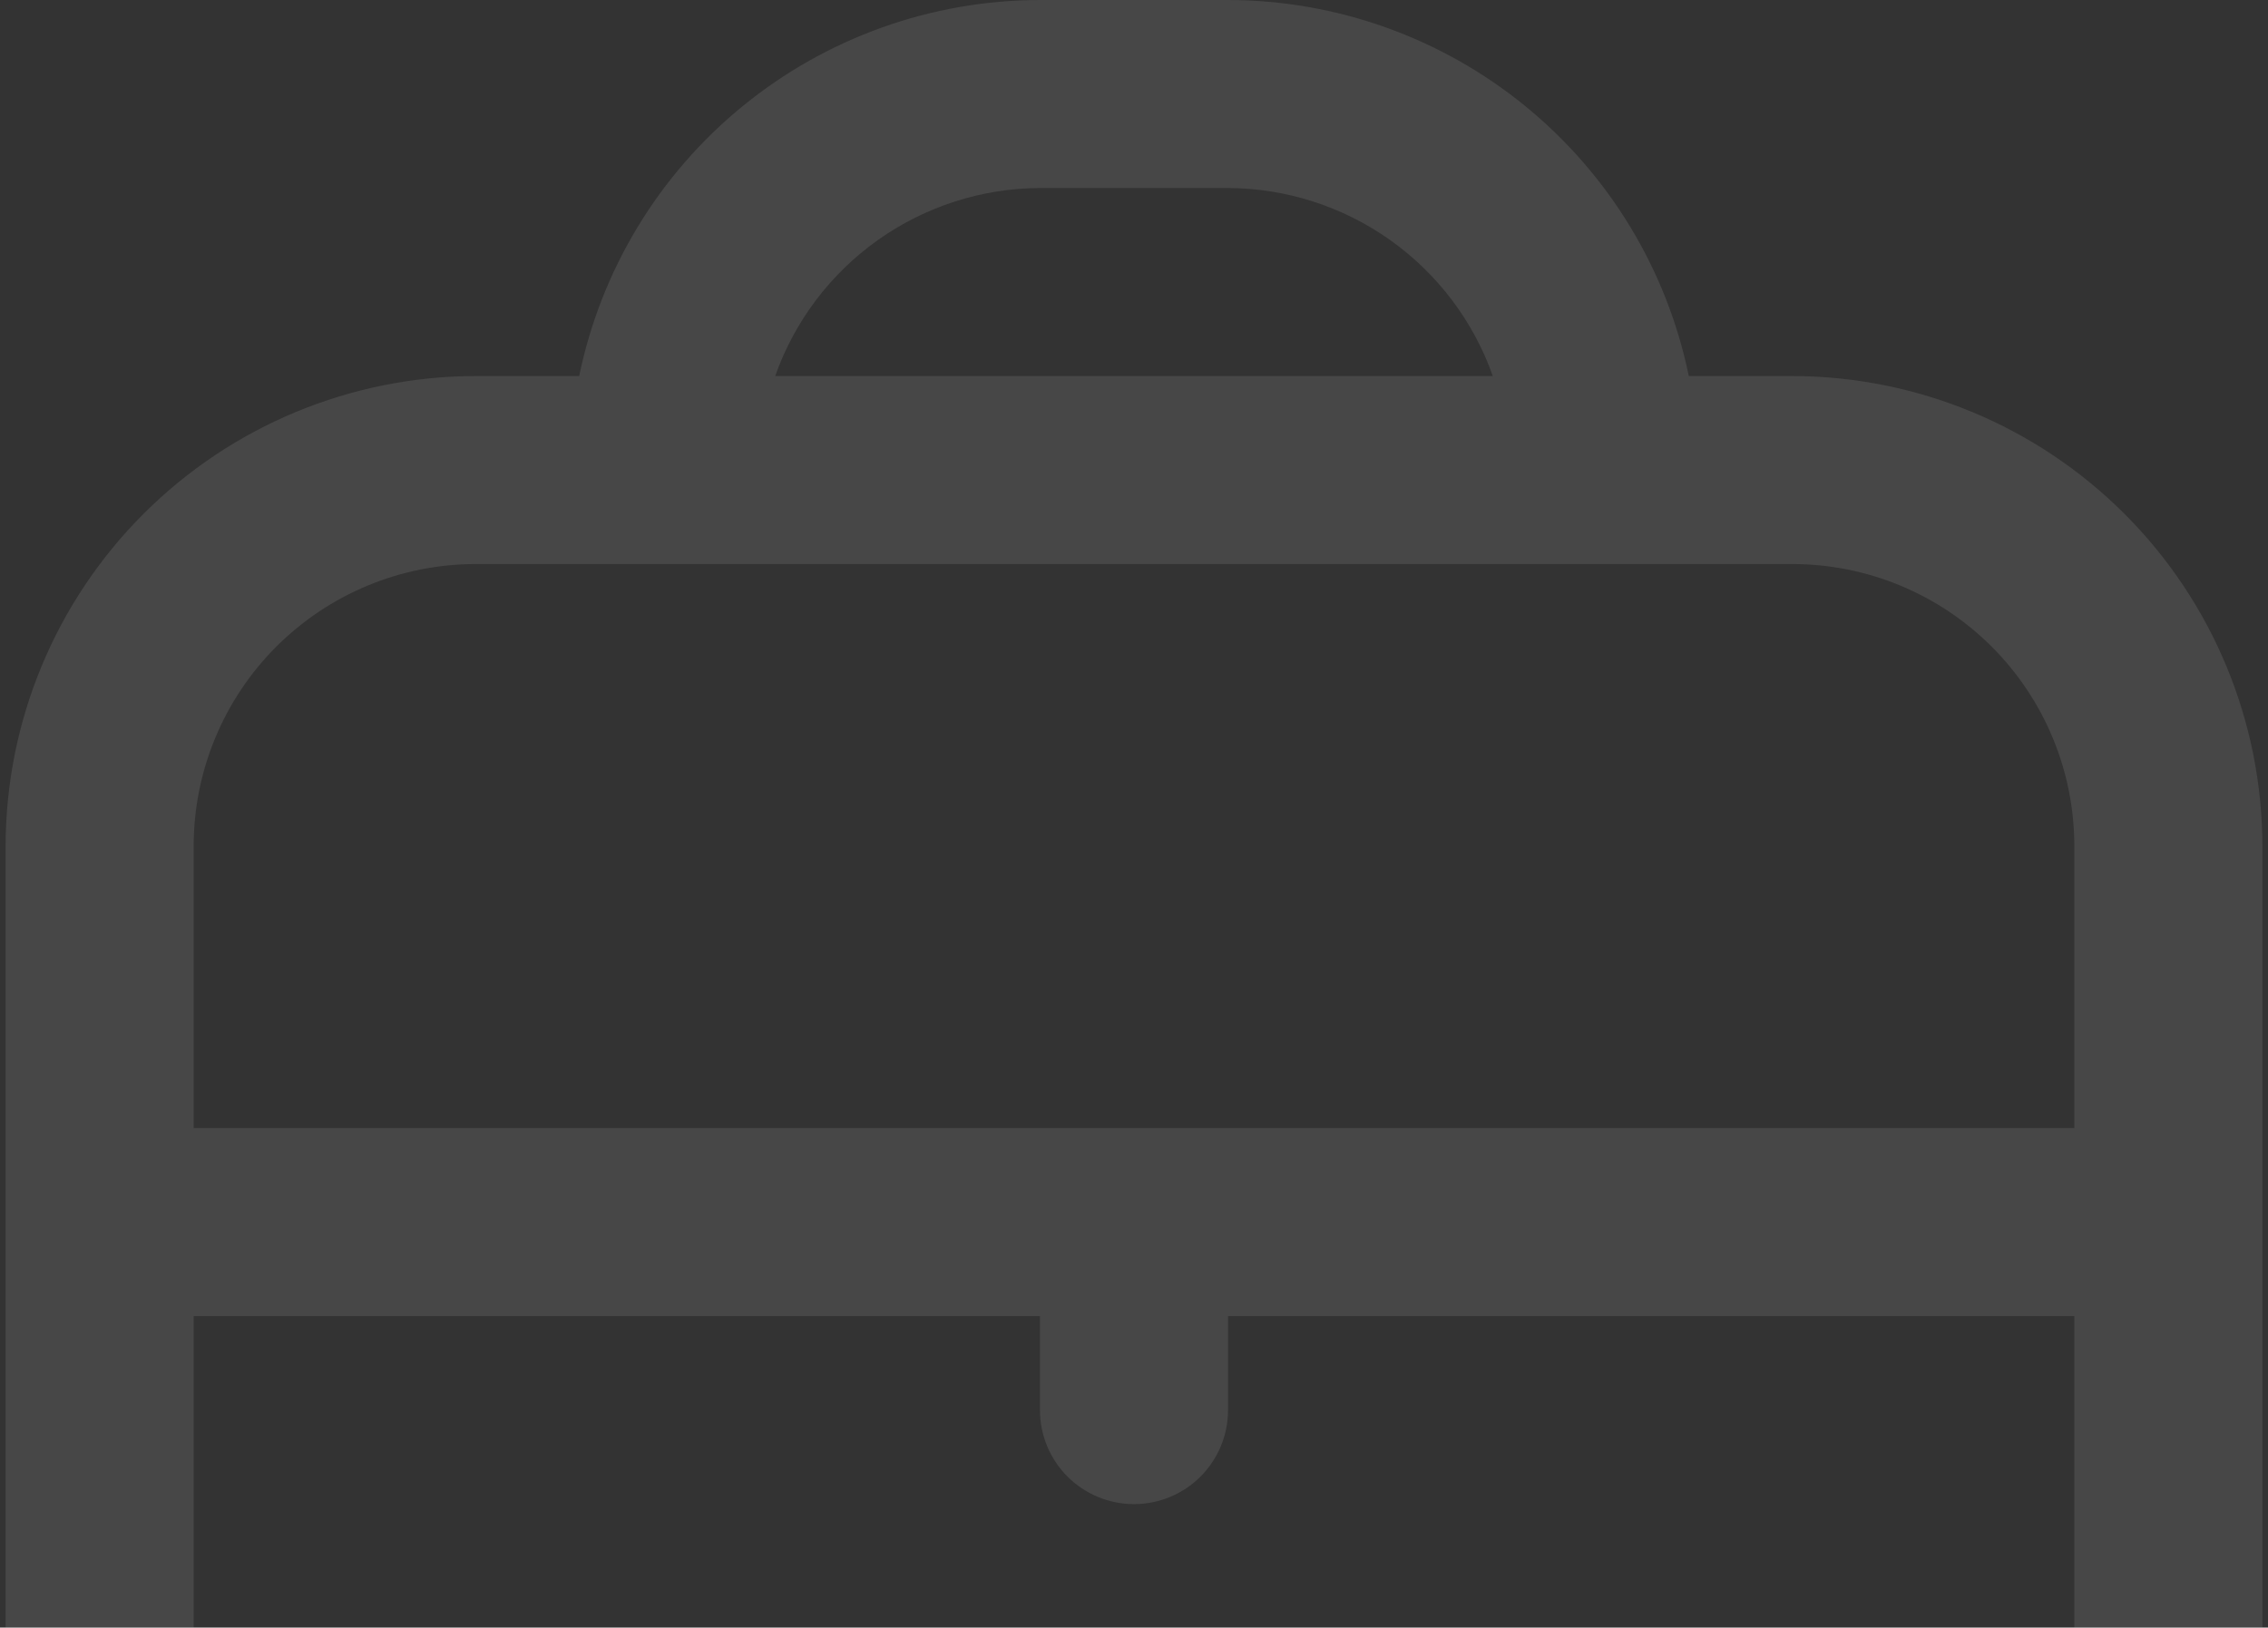 <svg width="202" height="145" viewBox="0 0 202 145" fill="none" xmlns="http://www.w3.org/2000/svg">
<rect x="0" y="0" width="202" height="145" fill="#333333" stroke="none"/>
<g clip-path="url(#clip0_300_3334)">
<path d="M159.625 33.5H150.412C148.469 24.048 143.326 15.555 135.85 9.453C128.375 3.351 119.025 0.012 109.375 0L92.625 0C82.975 0.012 73.625 3.351 66.15 9.453C58.674 15.555 53.531 24.048 51.587 33.5H42.375C31.273 33.513 20.63 37.929 12.78 45.78C4.929 53.63 0.513 64.273 0.5 75.375L0.5 159.125C0.513 170.227 4.929 180.87 12.78 188.72C20.63 196.571 31.273 200.987 42.375 201H159.625C170.727 200.987 181.37 196.571 189.22 188.72C197.071 180.87 201.487 170.227 201.5 159.125V75.375C201.487 64.273 197.071 53.63 189.22 45.78C181.37 37.929 170.727 33.513 159.625 33.5ZM92.625 16.75H109.375C114.553 16.771 119.598 18.392 123.819 21.39C128.041 24.389 131.233 28.618 132.959 33.5H69.041C70.767 28.618 73.959 24.389 78.181 21.39C82.402 18.392 87.447 16.771 92.625 16.75ZM42.375 50.25H159.625C166.289 50.25 172.679 52.897 177.391 57.609C182.103 62.321 184.75 68.711 184.75 75.375V100.5H17.25V75.375C17.25 68.711 19.897 62.321 24.609 57.609C29.321 52.897 35.711 50.25 42.375 50.25ZM159.625 184.25H42.375C35.711 184.25 29.321 181.603 24.609 176.891C19.897 172.179 17.25 165.789 17.25 159.125V117.25H92.625V125.625C92.625 127.846 93.507 129.976 95.078 131.547C96.649 133.118 98.779 134 101 134C103.221 134 105.351 133.118 106.922 131.547C108.493 129.976 109.375 127.846 109.375 125.625V117.25H184.75V159.125C184.75 165.789 182.103 172.179 177.391 176.891C172.679 181.603 166.289 184.25 159.625 184.25Z" fill="white" fill-opacity="0.1"/>
</g>
<defs>
<clipPath id="clip0_300_3334">
<rect width="201" height="201" fill="white" transform="translate(0.5)"/>
</clipPath>
</defs>
</svg>
